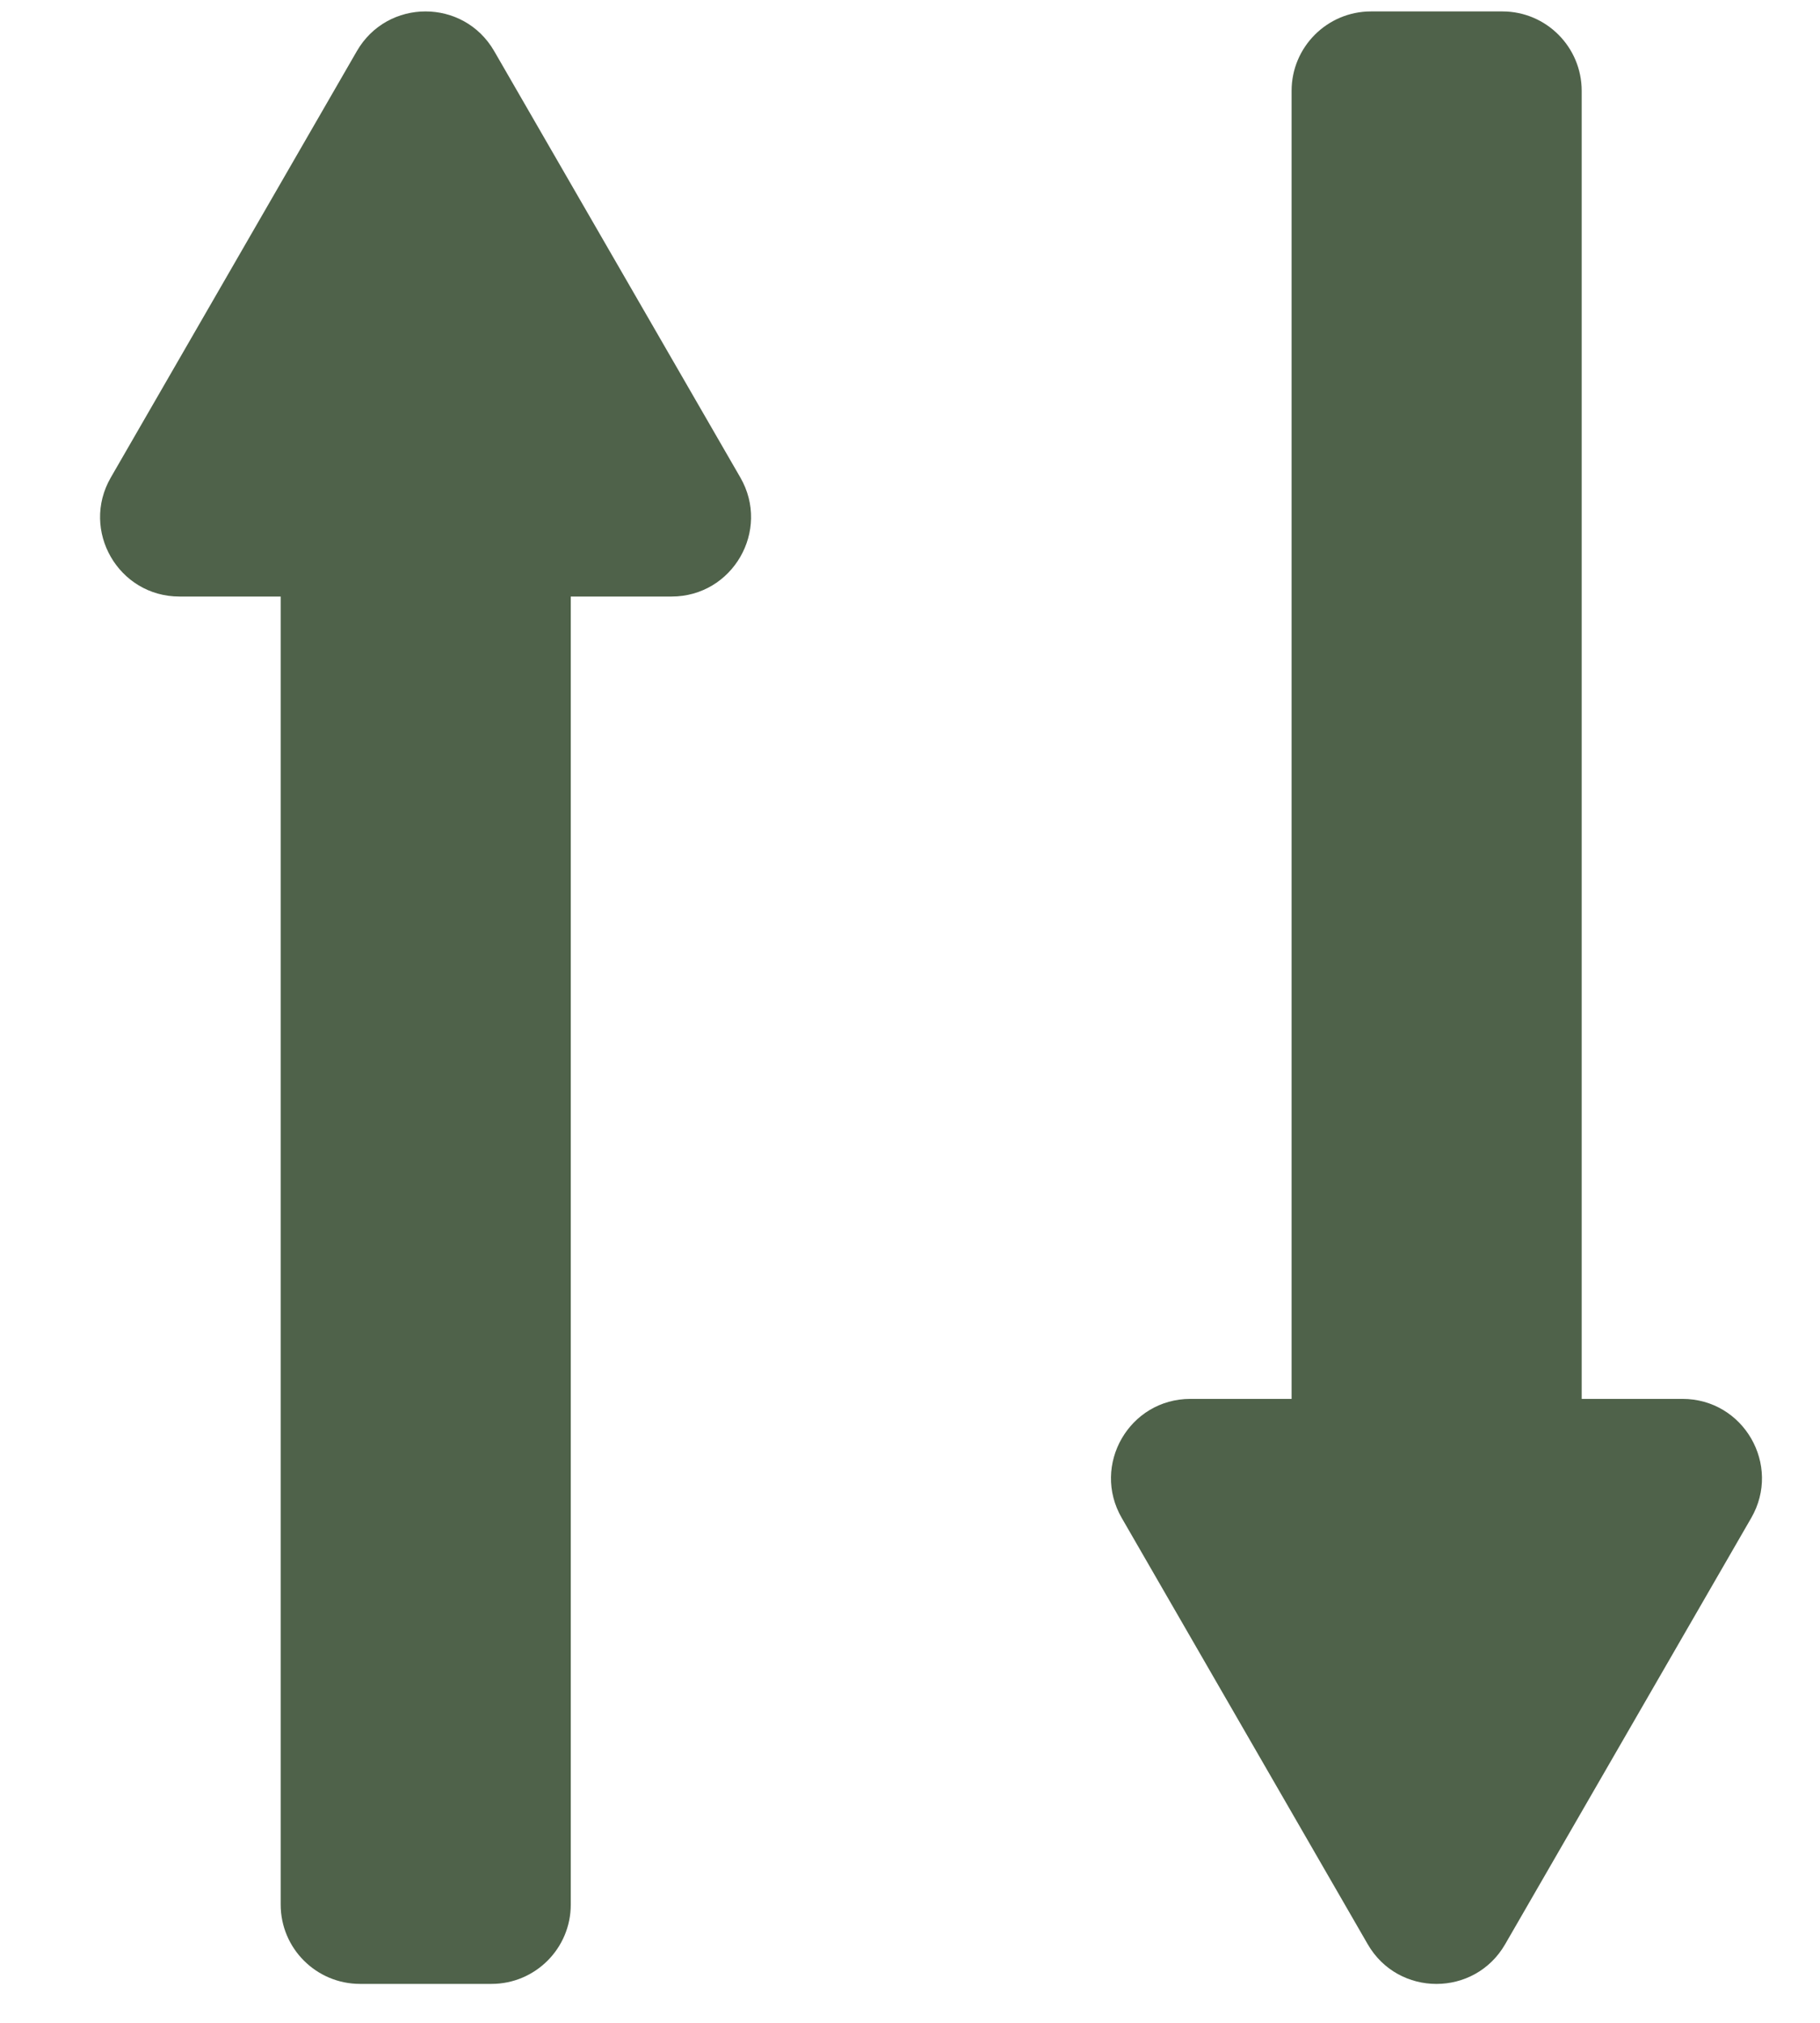<svg width="18" height="20" viewBox="0 0 18 20" fill="none" xmlns="http://www.w3.org/2000/svg">
<path d="M2.776 4.493C2.776 4.059 3.128 3.708 3.561 3.708H4.861C5.294 3.708 5.645 4.059 5.645 4.493V18.831C5.645 19.264 5.294 19.615 4.861 19.615H3.561C3.128 19.615 2.776 19.264 2.776 18.831V4.493Z" fill="#4F624A"/>
<path d="M3.529 0.506C3.831 -0.018 4.586 -0.018 4.888 0.506L7.322 4.721C7.624 5.244 7.246 5.898 6.642 5.898H1.775C1.171 5.898 0.794 5.244 1.096 4.721L3.529 0.506Z" fill="#4F624A"/>
<path d="M12.774 15.236C12.774 15.669 13.126 16.02 13.559 16.02H14.859C15.292 16.02 15.643 15.669 15.643 15.236V0.898C15.643 0.465 15.292 0.113 14.859 0.113H13.559C13.126 0.113 12.774 0.465 12.774 0.898V15.236Z" fill="#4F624A"/>
<path d="M13.527 19.223C13.829 19.746 14.584 19.746 14.886 19.223L17.32 15.008C17.622 14.485 17.244 13.831 16.64 13.831H11.773C11.169 13.831 10.792 14.485 11.094 15.008L13.527 19.223Z" fill="#4F624A"/>
</svg>
